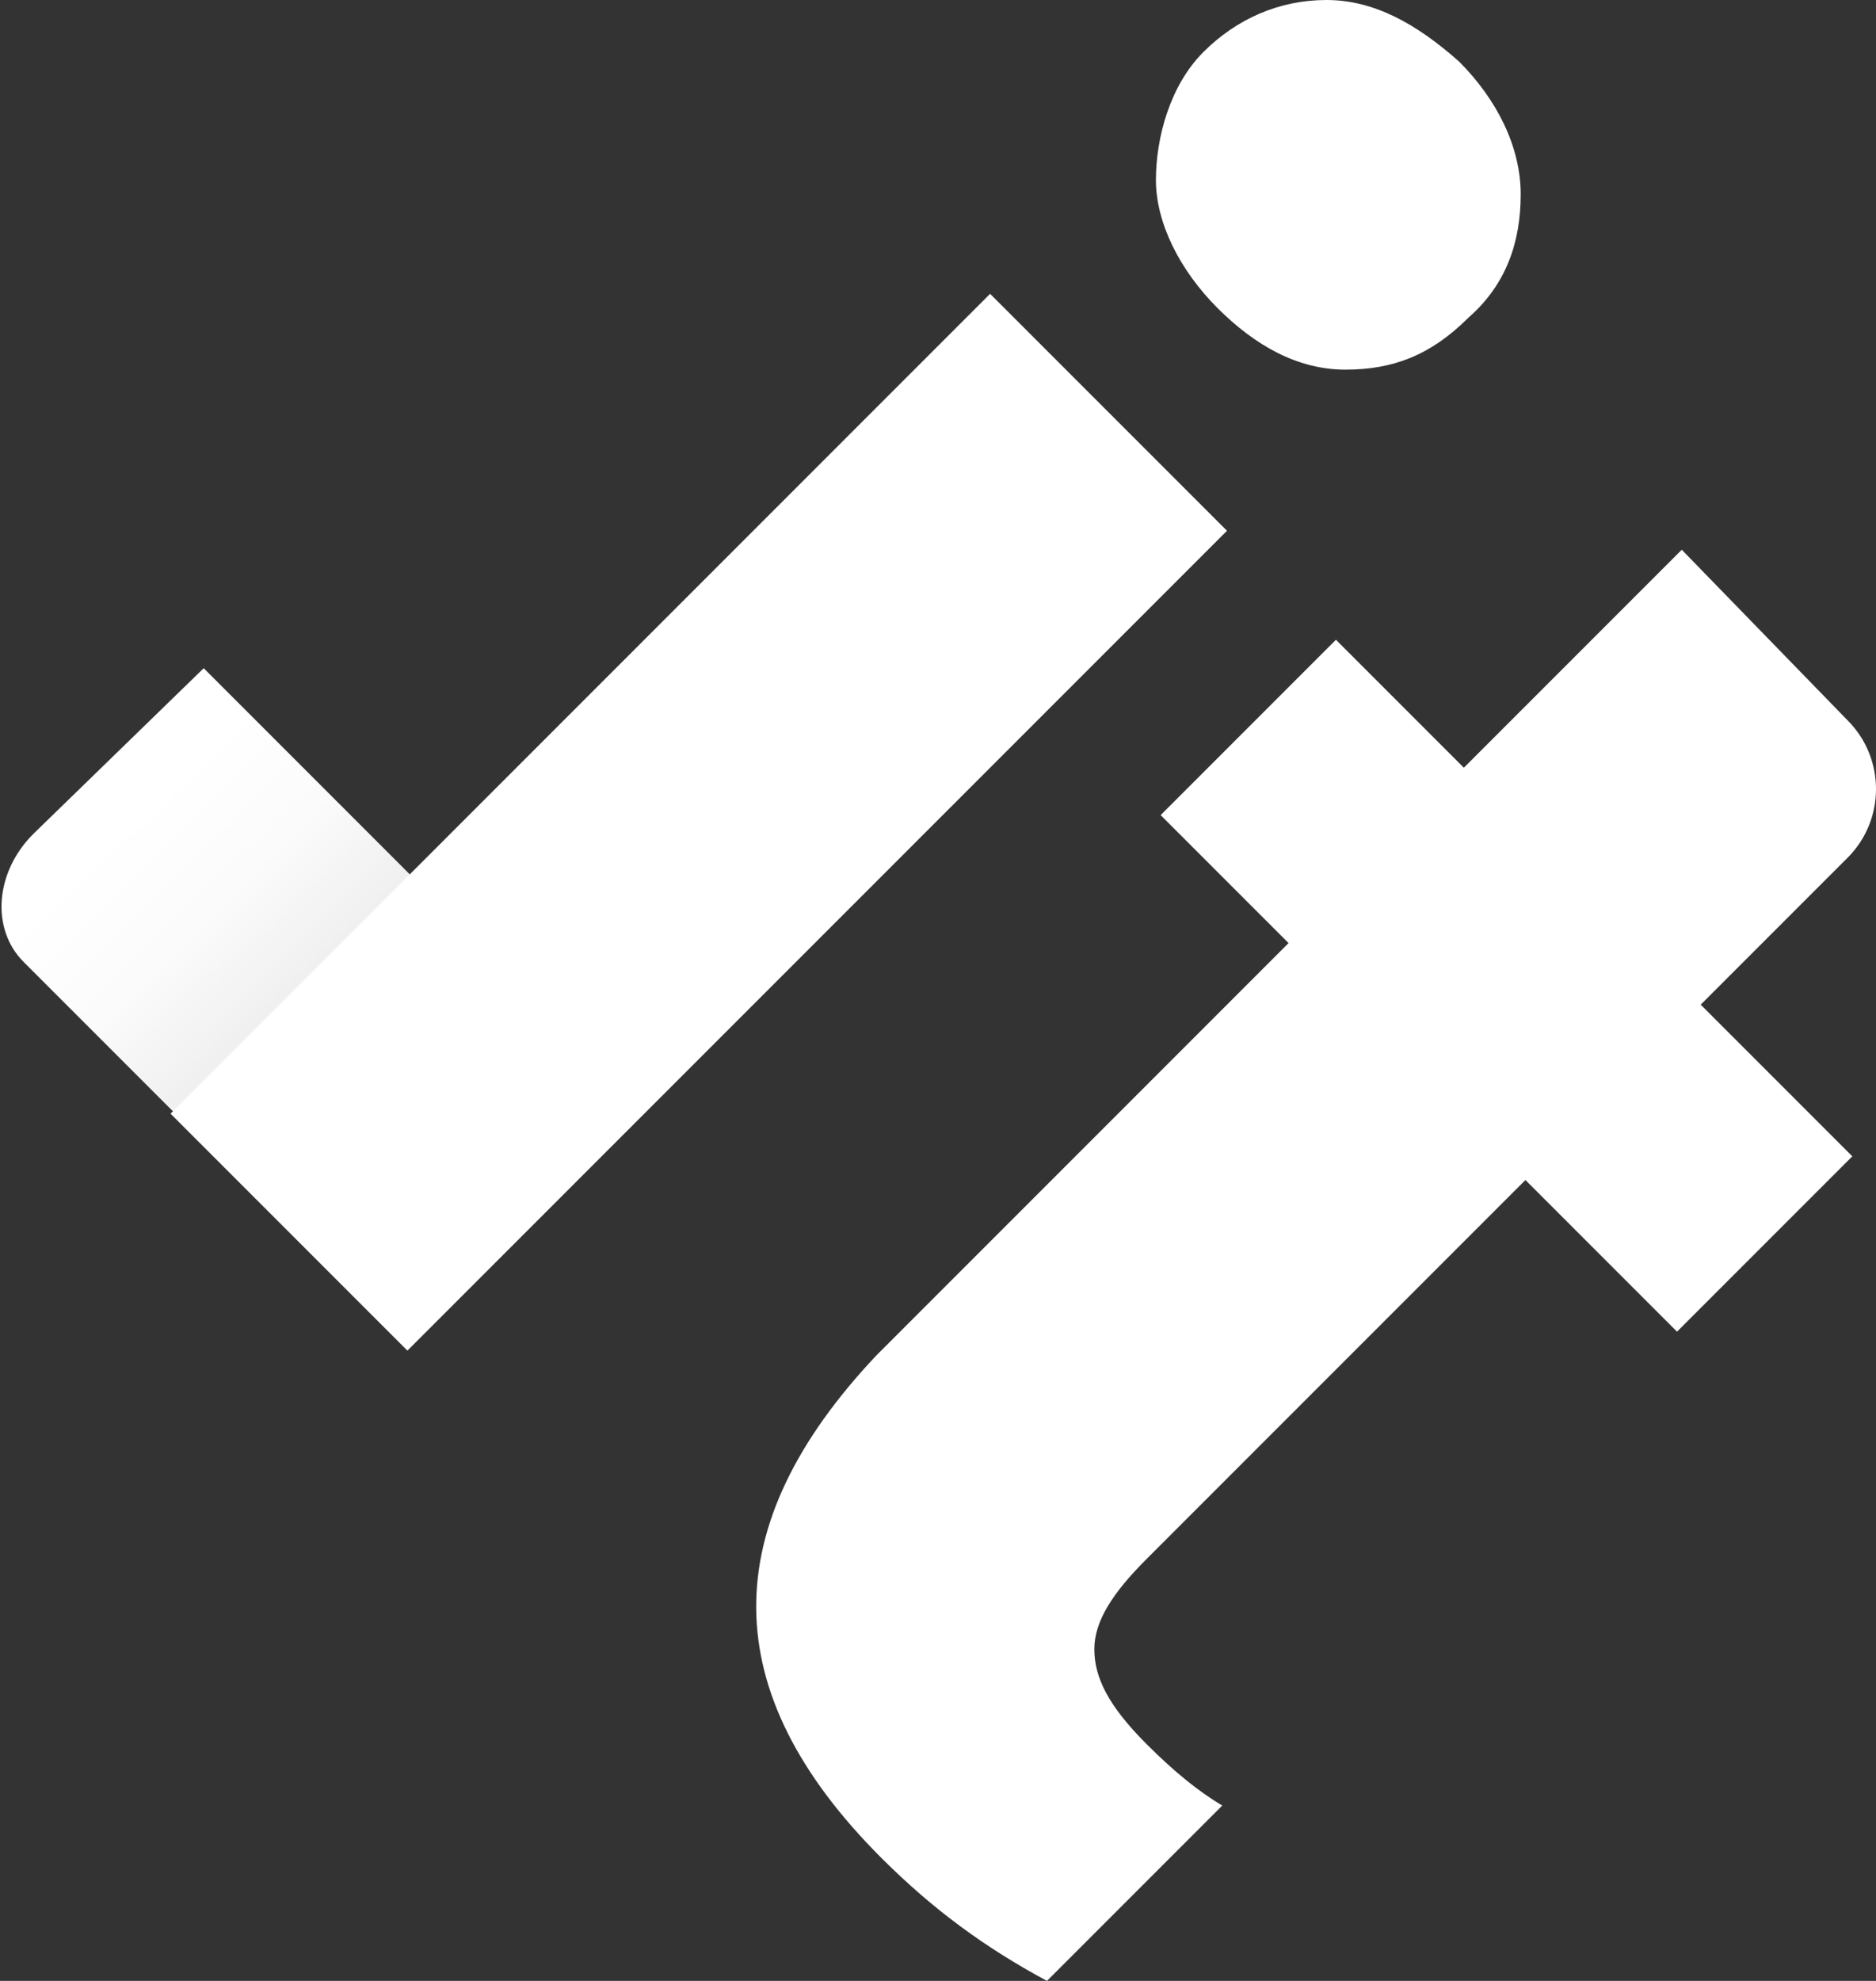 <?xml version="1.0" encoding="utf-8"?>
<!-- Generator: Adobe Illustrator 19.0.0, SVG Export Plug-In . SVG Version: 6.00 Build 0)  -->
<svg version="1.1" id="Layer_1" xmlns="http://www.w3.org/2000/svg" xmlns:xlink="http://www.w3.org/1999/xlink" x="0px" y="0px"
	 viewBox="5.6 4.6 39.6 41.8" style="enable-background:new 5.6 4.6 39.6 41.8;" xml:space="preserve">
<rect x="5.6" y="4.6" width="39.6" height="41.8" fill="#333333" stroke="none"/>
<style type="text/css">
	.st0{fill:url(#XMLID_2_);}
	.st1{fill:#FFFFFF;}
</style>
<linearGradient id="XMLID_2_" gradientUnits="userSpaceOnUse" x1="7.879" y1="78.356" x2="13.059" y2="73.1" gradientTransform="matrix(0.99 -1.004197e-02 1.004197e-02 -0.99 -0.393 99.611)">
	<stop  offset="0" style="stop-color:#FFFFFF"/>
	<stop  offset="0.36" style="stop-color:#FBFBFB"/>
	<stop  offset="0.717" style="stop-color:#EFEFEF"/>
	<stop  offset="1" style="stop-color:#E0E0E0"/>
</linearGradient>
<path id="XMLID_22_" class="st0" d="M6.3,22.2c-0.8,0.8-0.9,2-0.2,2.7l3.4,3.4l5.4-4.6l-5-5L6.3,22.2z"/>
<path id="XMLID_19_" class="st1" d="M31,5.7c0.7-0.7,1.6-1.1,2.6-1.1s1.9,0.5,2.8,1.3c0.8,0.8,1.3,1.8,1.3,2.8s-0.3,1.9-1.1,2.6
	c-0.8,0.8-1.6,1.1-2.6,1.1s-1.9-0.5-2.7-1.3S30,9.3,30,8.4S30.3,6.4,31,5.7z M14.2,33.1l-5-5l17.3-17.3l5,5L14.2,33.1z"/>
<path id="XMLID_17_" class="st1" d="M44.6,19.8c0.8,0.8,0.8,2.1,0,2.9l-3.1,3.1l3.2,3.2L41,32.7l-3.2-3.2l-8,8
	c-0.7,0.7-1.1,1.3-1.1,1.9c0,0.6,0.3,1.2,1.1,2c0.6,0.6,1.1,1,1.6,1.3l-3.7,3.7c-1.3-0.7-2.4-1.5-3.5-2.6c-3.5-3.5-3.5-7-0.1-10.6
	l8.7-8.7l-2.7-2.7l3.7-3.7l2.7,2.7l4.6-4.6L44.6,19.8z"/>
</svg>
